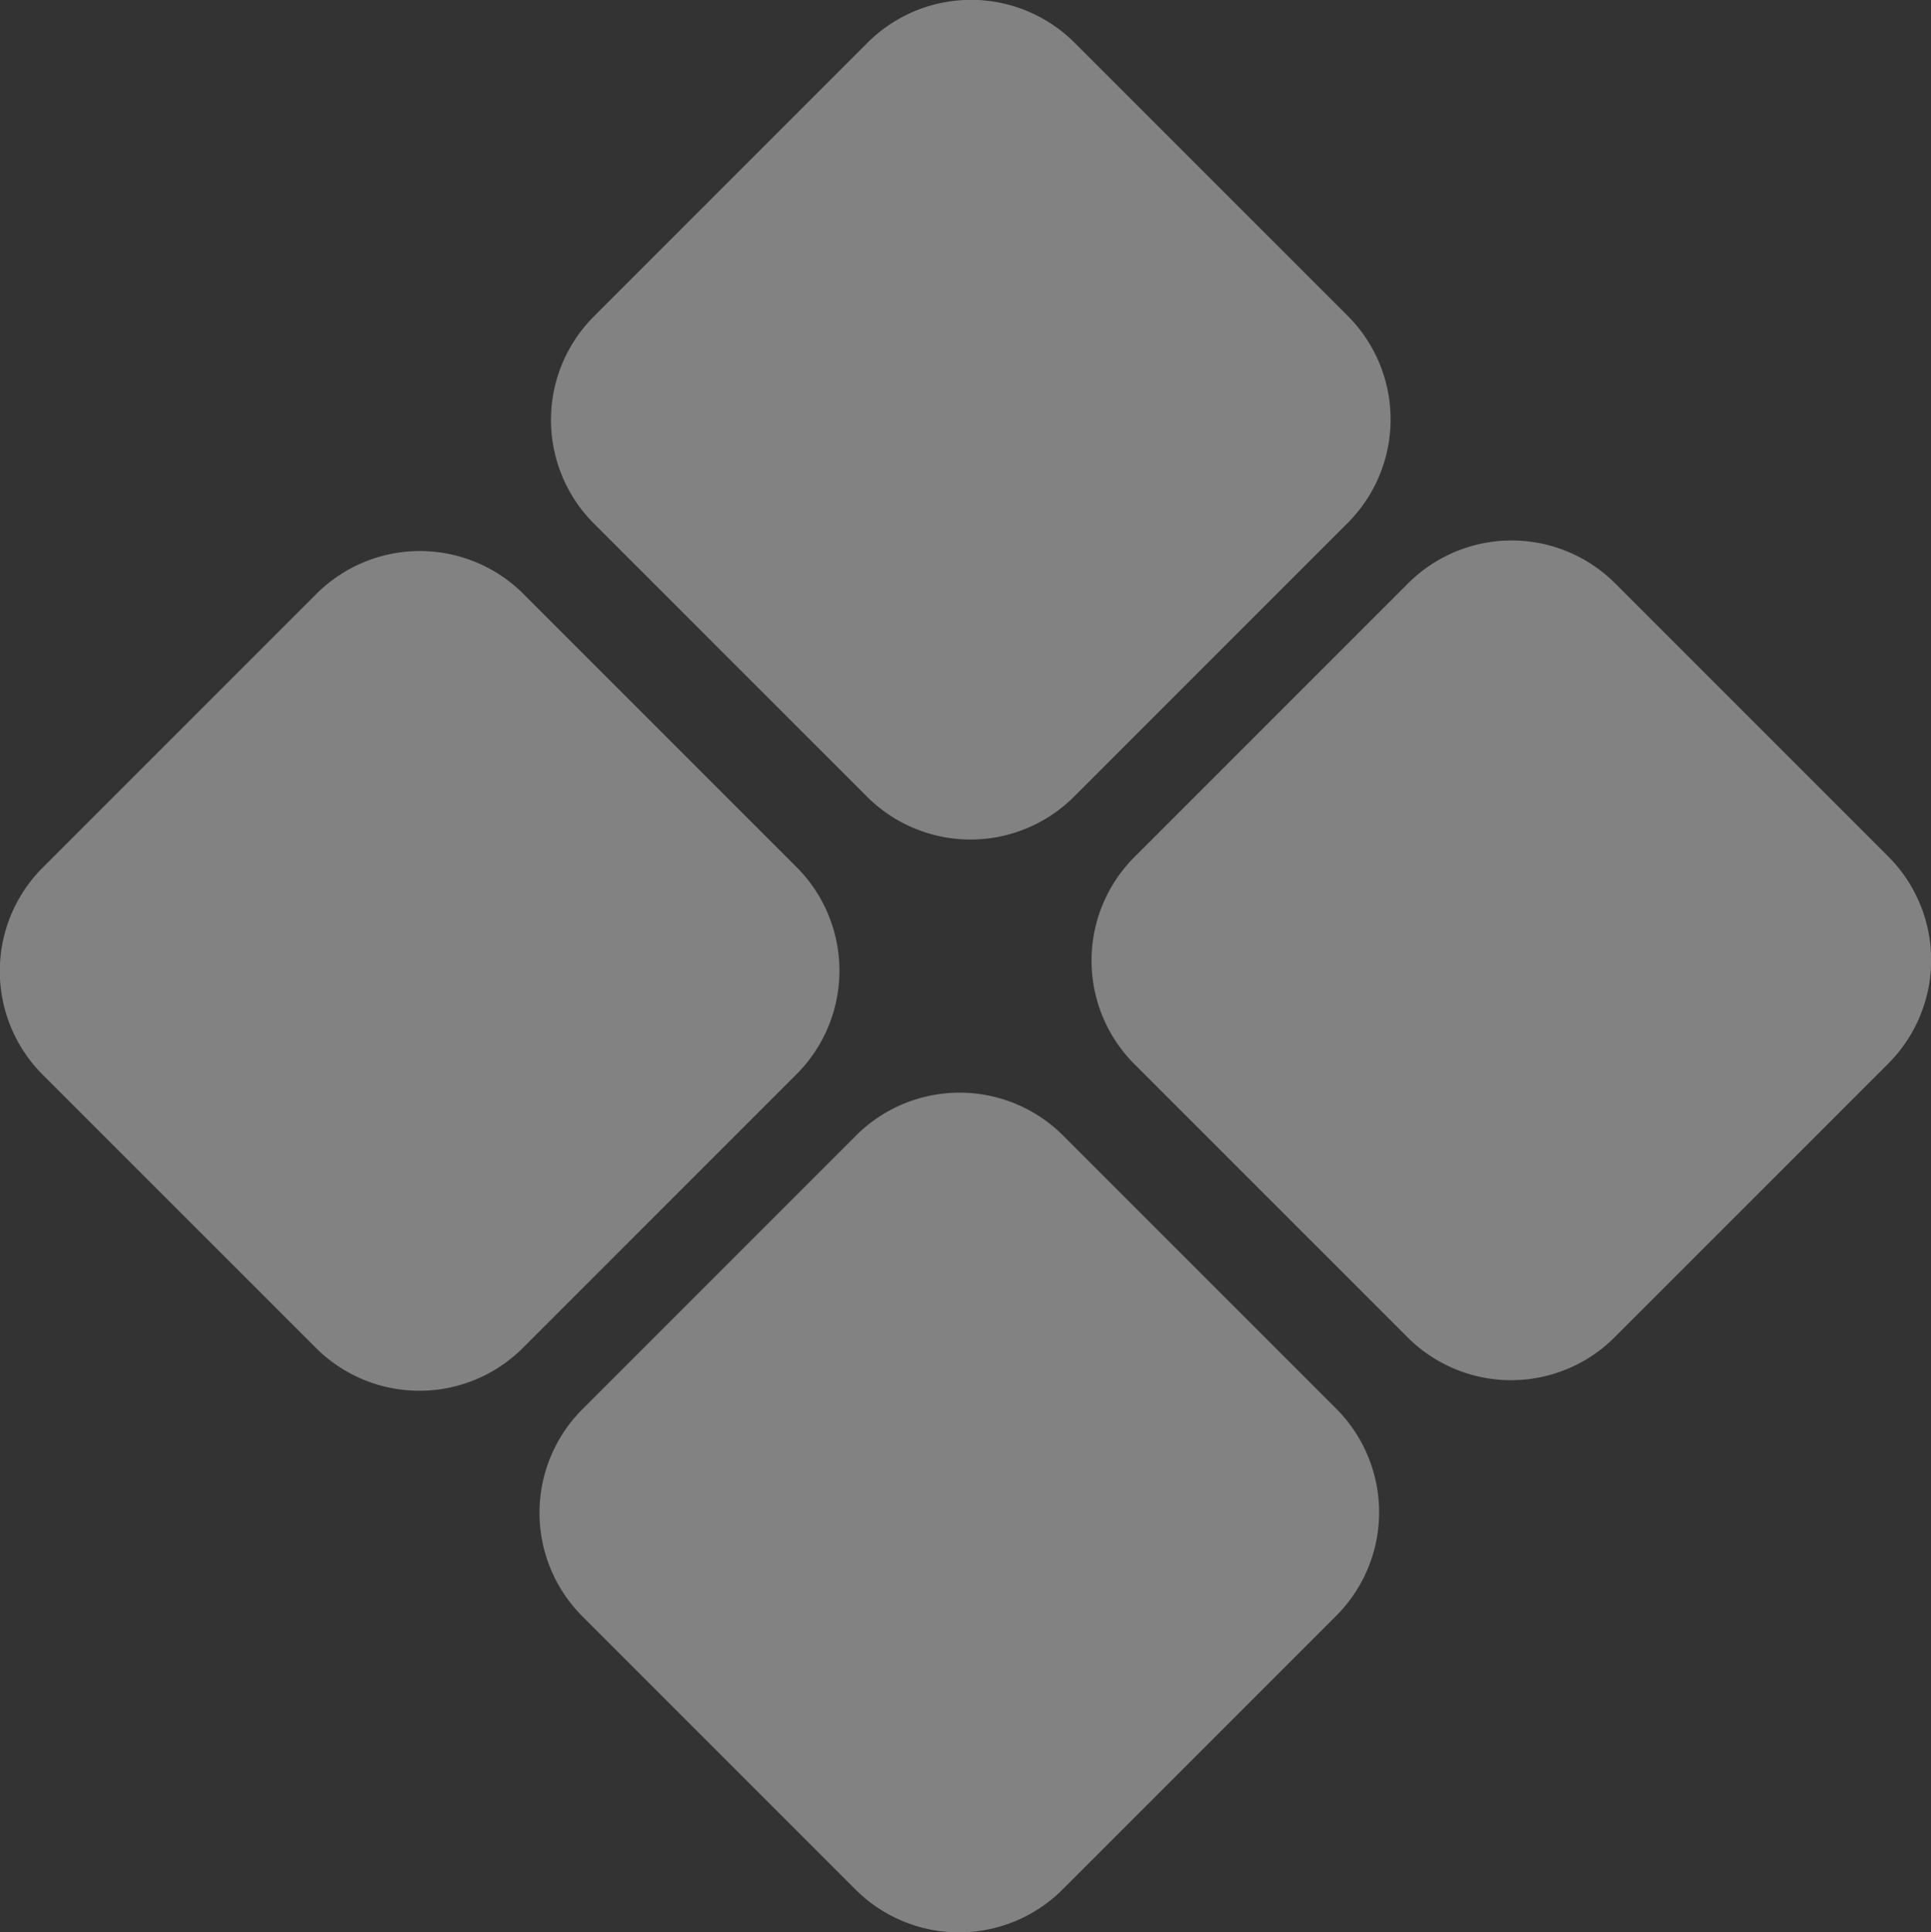 <svg xmlns="http://www.w3.org/2000/svg" viewBox="0 0 465.96 466.17"><rect x="0" y="0" width="465.96" height="466.17" fill="#333333" stroke="none"/><defs><style>.cls-1{opacity:0.39;}.cls-2{fill:#fff;}</style></defs><title>emblem_white</title><g id="Layer_2" data-name="Layer 2"><g id="Layer_1-2" data-name="Layer 1"><g class="cls-1"><path class="cls-2" d="M192.19,209.19l-65.87-65.87a35.33,35.33,0,0,0-50,0l-66,66a35.33,35.33,0,0,0,0,50L76.2,325.19a35.33,35.33,0,0,0,50,0l66-66A35.33,35.33,0,0,0,192.19,209.19Z"/><path class="cls-2" d="M256.55,274a35.33,35.33,0,0,0-50,0l-66,66a35.33,35.33,0,0,0,0,50l65.87,65.87a35.33,35.33,0,0,0,50,0l66-66a35.33,35.33,0,0,0,0-50Z"/><path class="cls-2" d="M455.63,206.64l-65.87-65.87a35.33,35.33,0,0,0-50,0l-66,66a35.33,35.33,0,0,0,0,50l65.87,65.87a35.33,35.33,0,0,0,50,0l66-66A35.33,35.33,0,0,0,455.63,206.64Z"/><path class="cls-2" d="M209.19,192.19a35.33,35.33,0,0,0,50,0l66-66a35.33,35.33,0,0,0,0-50L259.32,10.33a35.33,35.33,0,0,0-50,0l-66,66a35.33,35.33,0,0,0,0,50Z"/></g></g></g></svg>
